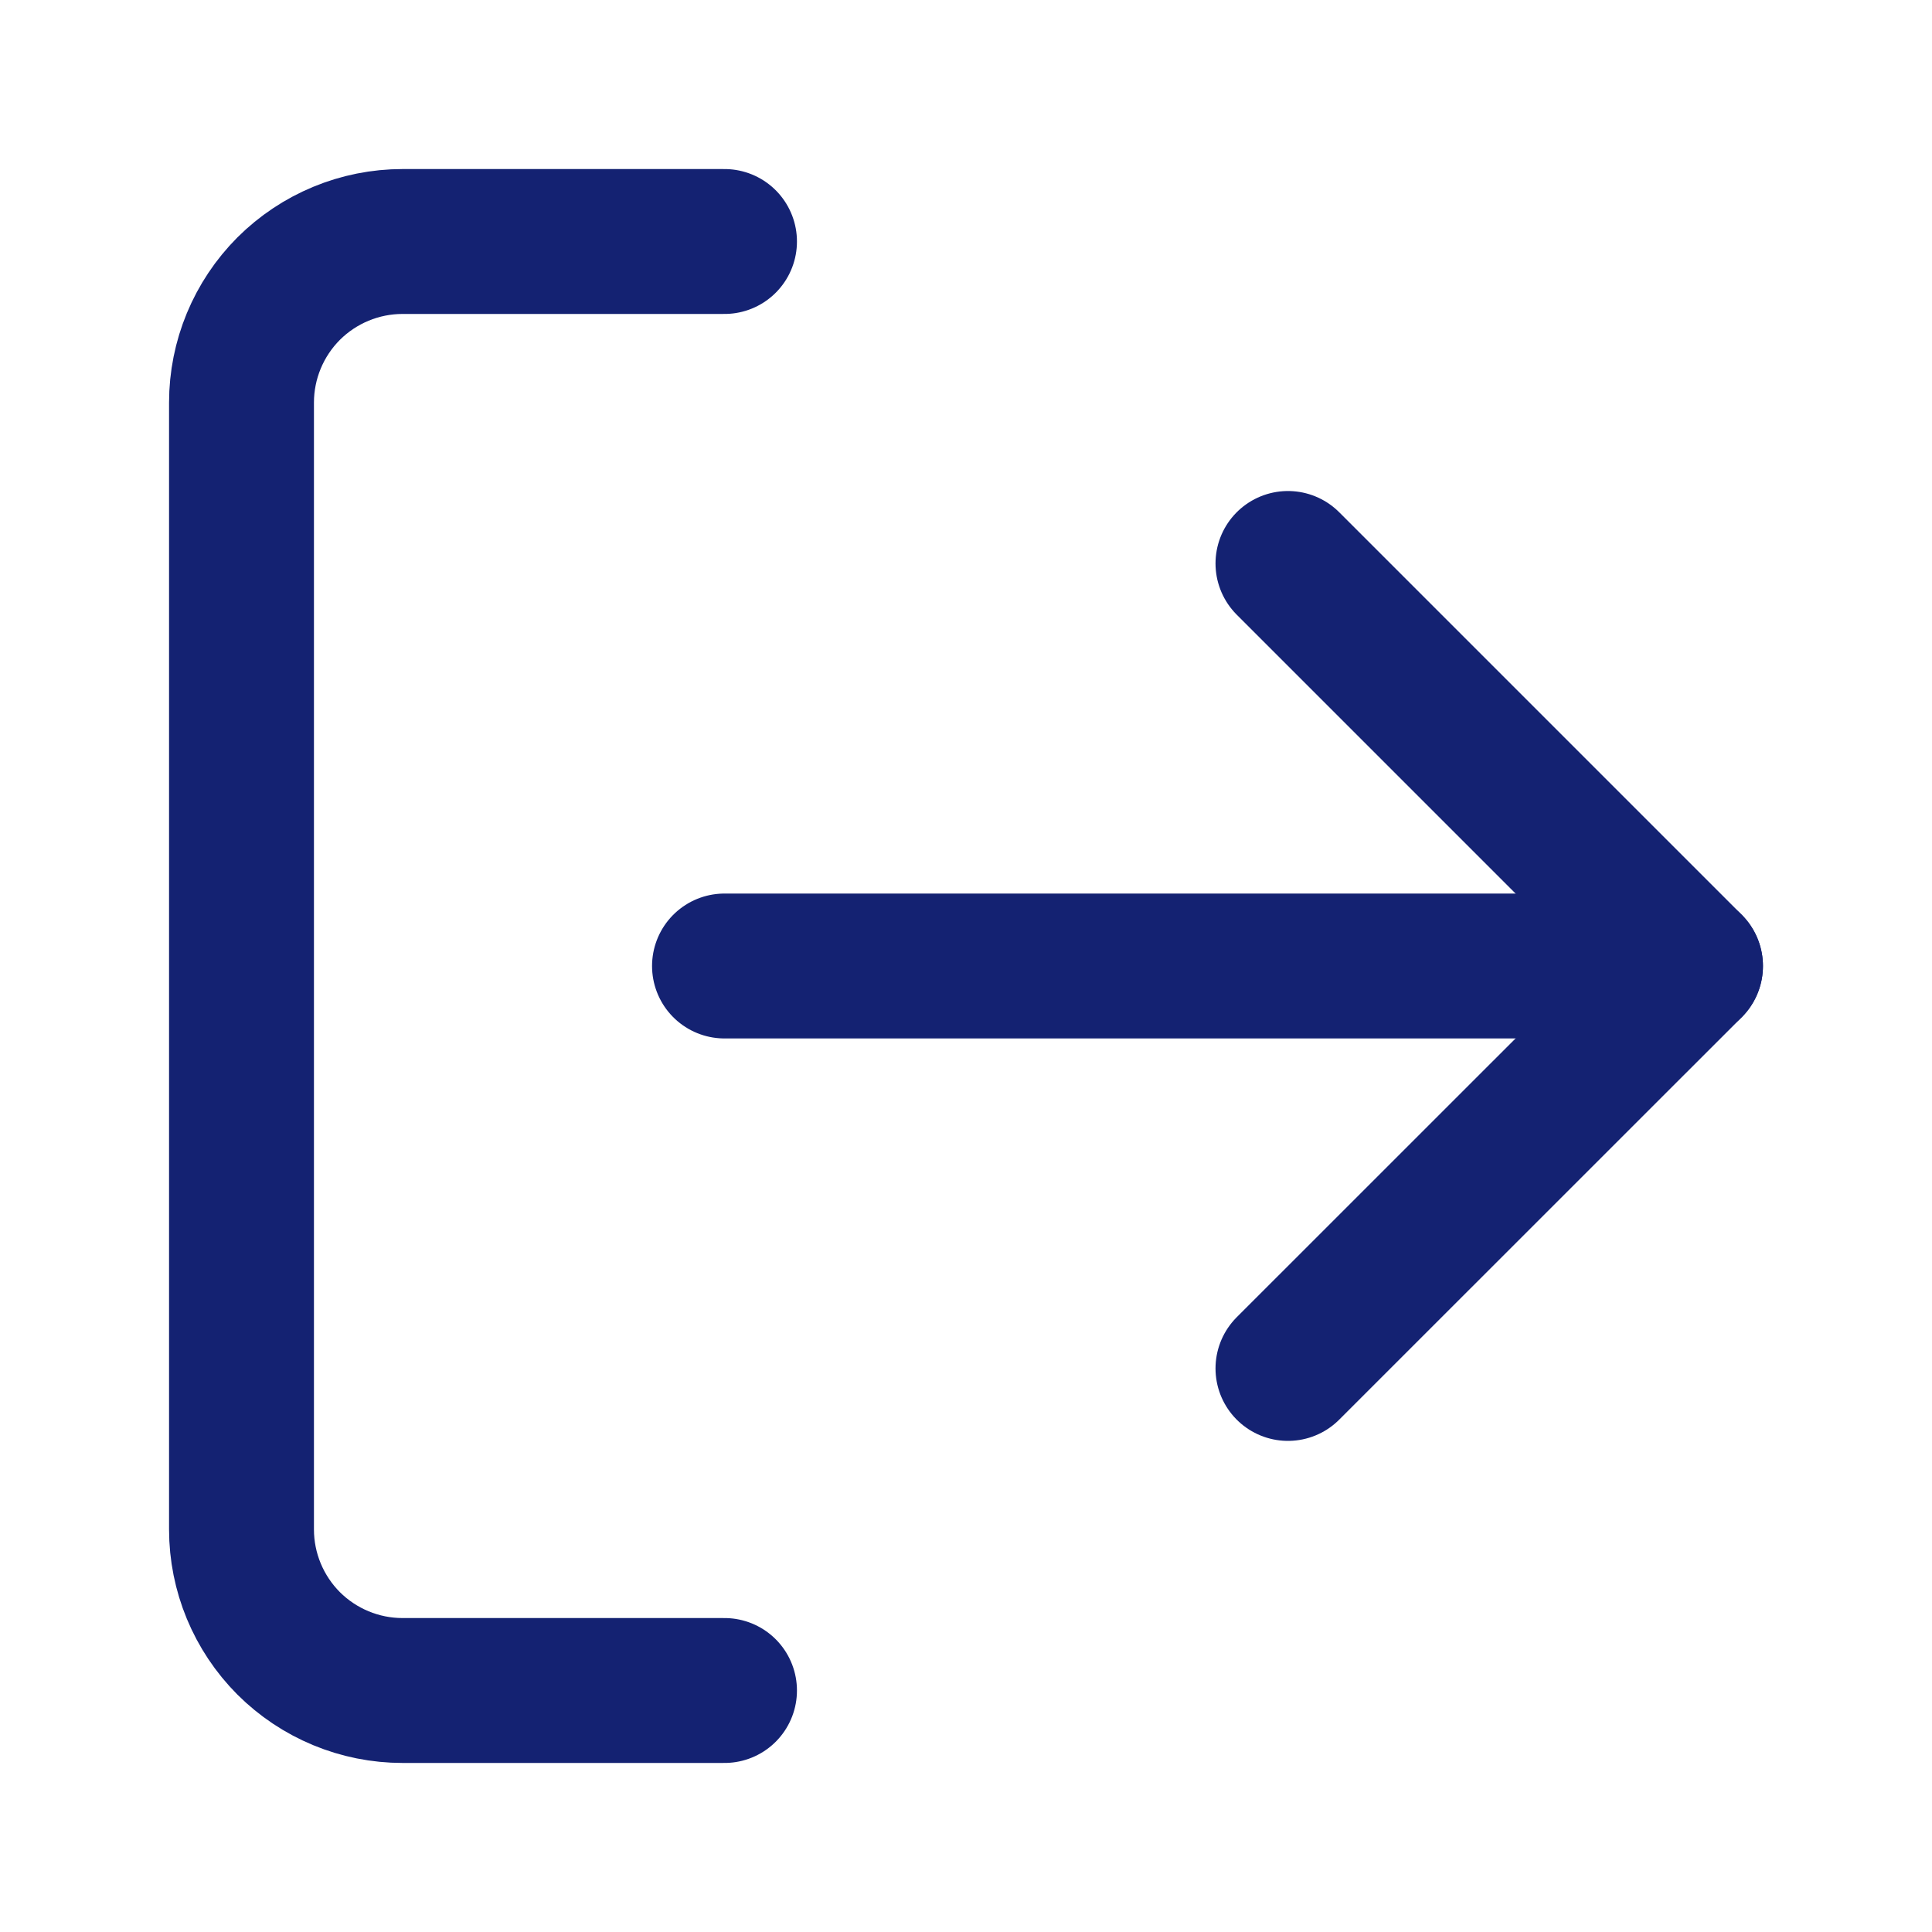 <svg width="20" height="20" viewBox="0 0 20 20" fill="none" xmlns="http://www.w3.org/2000/svg">
<path d="M7.5 17.5H4.167C3.725 17.5 3.301 17.324 2.988 17.012C2.676 16.699 2.5 16.275 2.5 15.833V4.167C2.5 3.725 2.676 3.301 2.988 2.988C3.301 2.676 3.725 2.5 4.167 2.5H7.5" stroke="#142272" stroke-width="1.5" stroke-linecap="round" stroke-linejoin="round"/>
<path d="M13.333 14.166L17.5 10L13.333 5.833" stroke="#142272" stroke-width="1.5" stroke-linecap="round" stroke-linejoin="round"/>
<path d="M17.5 10H7.5" stroke="#142272" stroke-width="1.5" stroke-linecap="round" stroke-linejoin="round"/>
</svg>
